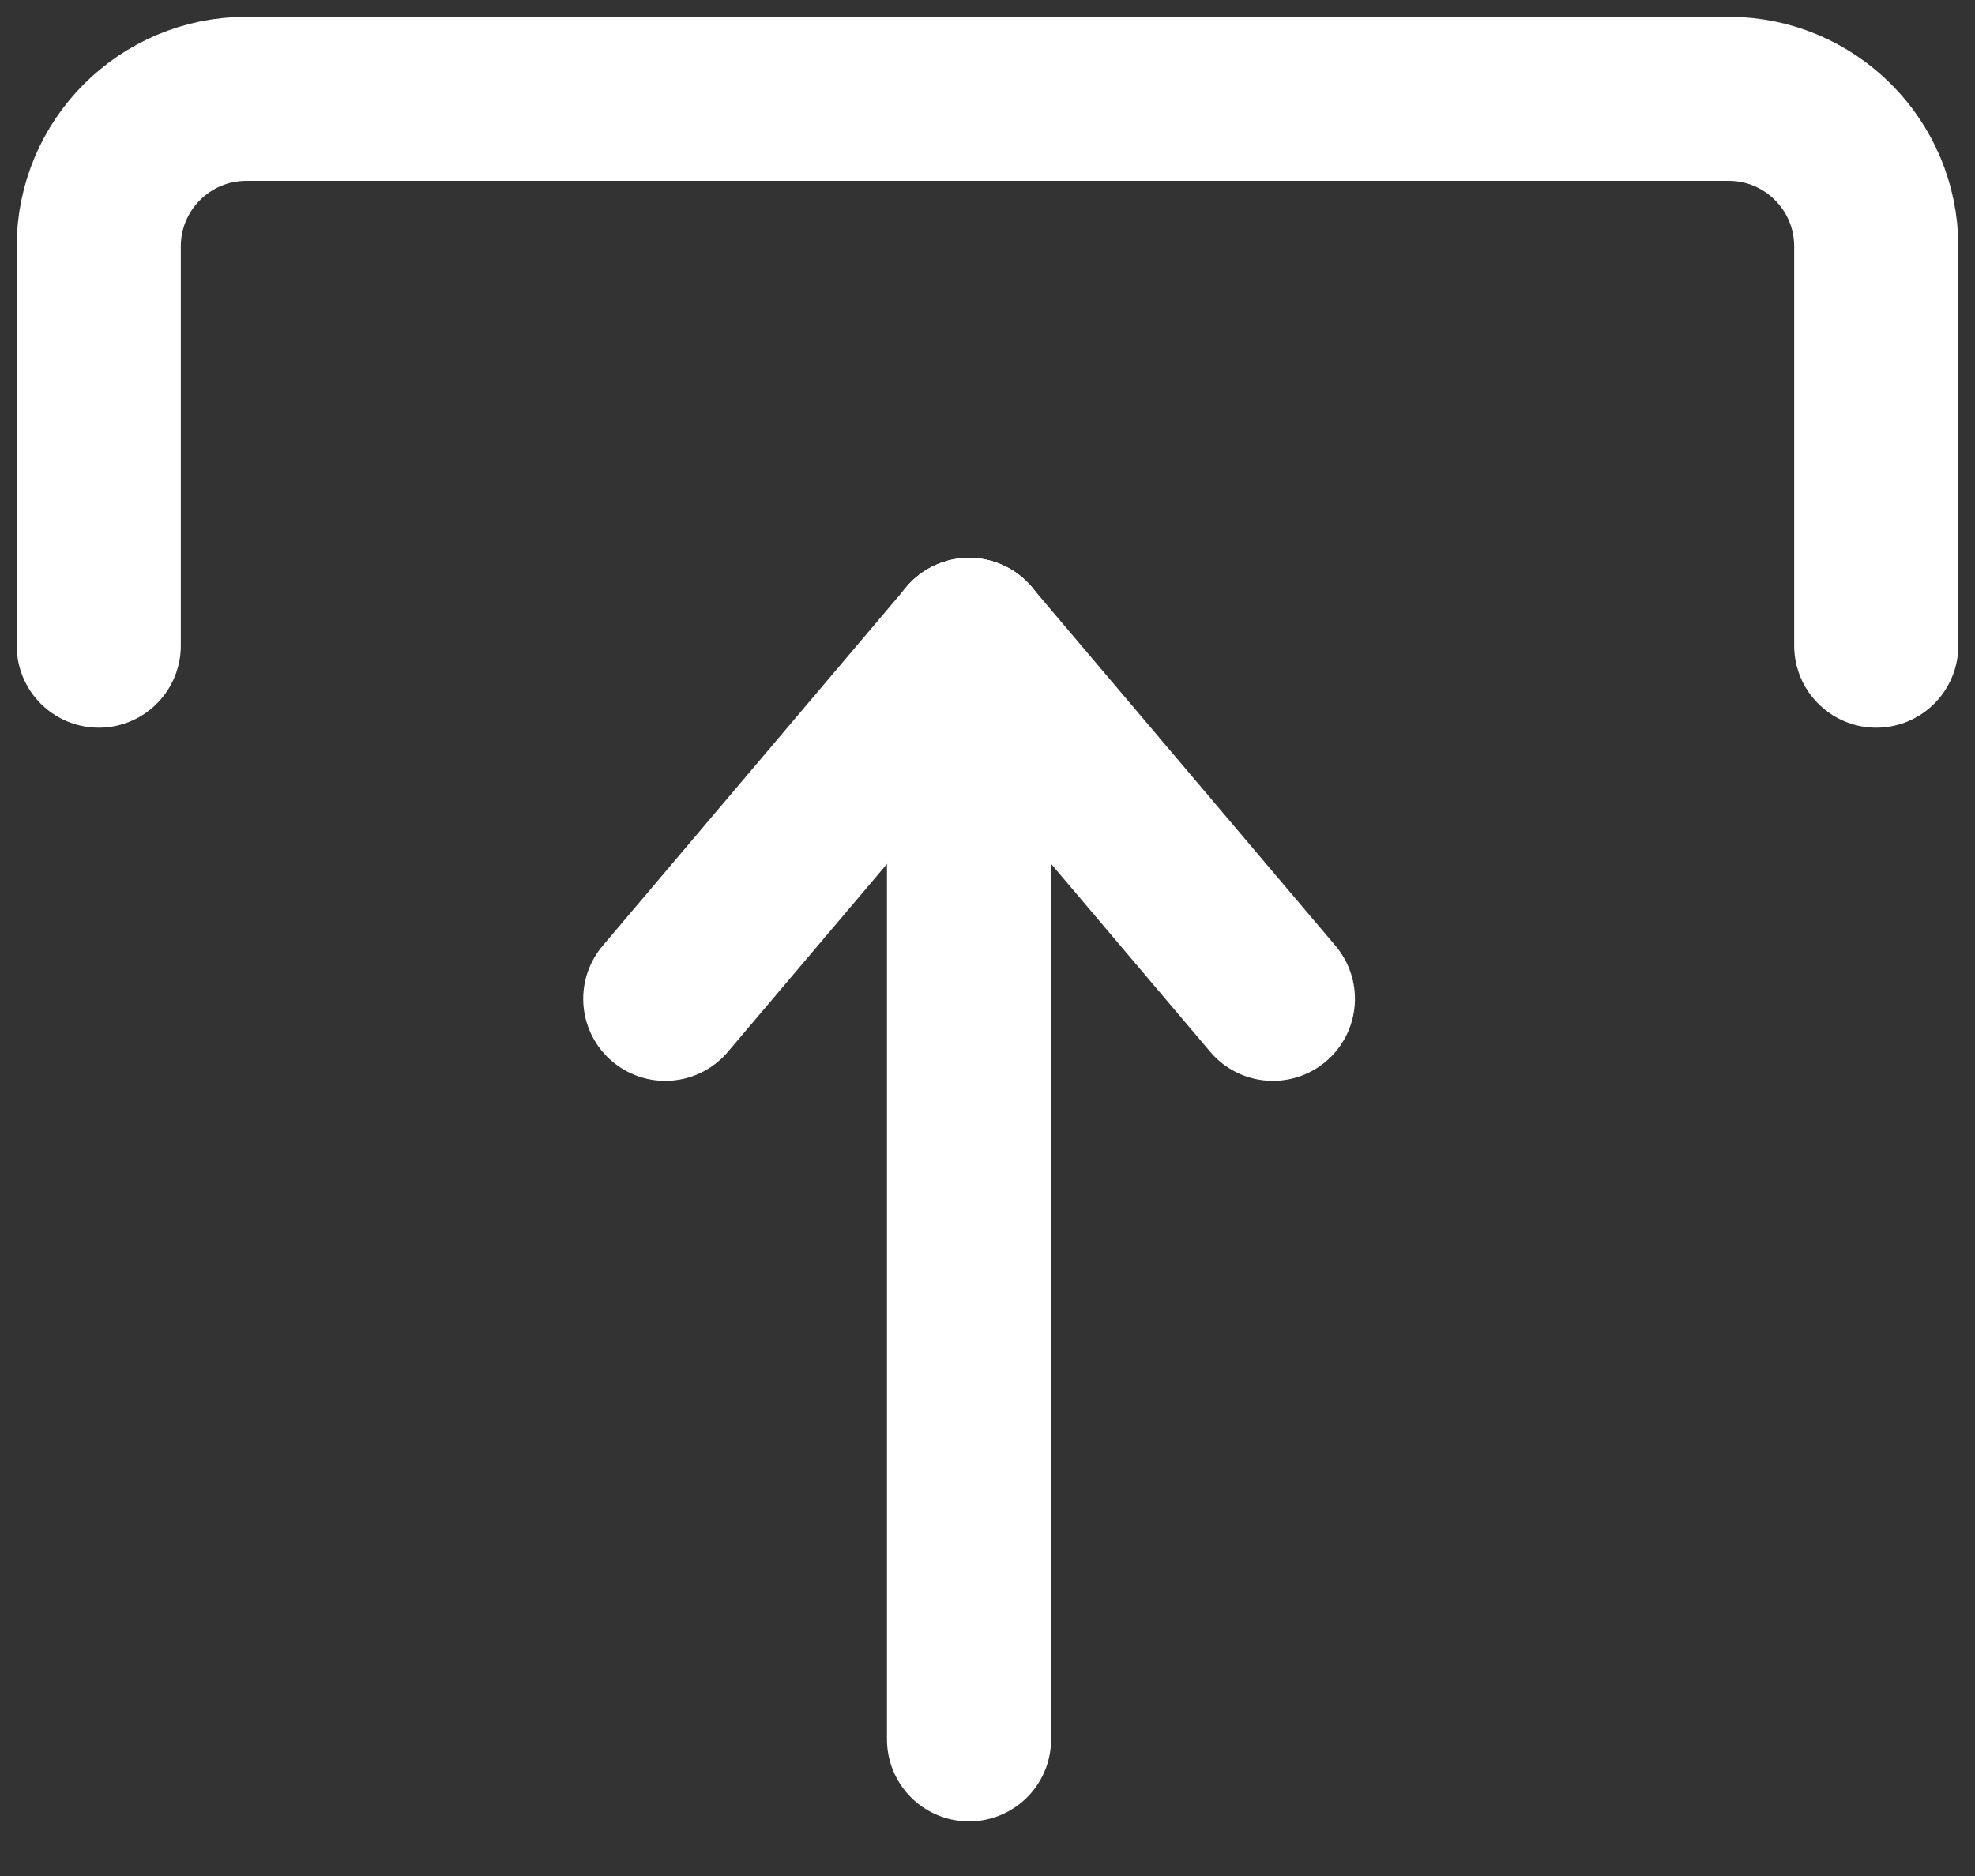 <?xml version="1.0" encoding="UTF-8"?>
<svg width="20px" height="19px" viewBox="0 0 20 19" version="1.1" xmlns="http://www.w3.org/2000/svg" xmlns:xlink="http://www.w3.org/1999/xlink">
    <rect x="0" y="0" width="20" height="19" fill="#333333" stroke="none"/>
    <title>A - Icon Header 2 Copy</title>
    <g id="Symbols" stroke="none" stroke-width="1" fill="none" fill-rule="evenodd" stroke-linecap="round">
        <g id="Menu/activations-reduced-GRT" transform="translate(-39, -446)" stroke="#FFFFFF" stroke-width="1.662">
            <g id="Group" transform="translate(40, 447)">
                <g id="Icons/download-Copy" transform="translate(9, 8.308) rotate(-180) translate(-9, -8.308) translate(-0, 0)">
                    <g id="Group" transform="translate(6.11, 0)">
                        <line x1="3.077" y1="0" x2="3.077" y2="11.135" id="Path-4"></line>
                        <line x1="3.077" y1="11.135" x2="0" y2="7.5" id="Path-5"></line>
                        <line x1="6.154" y1="11.135" x2="3.077" y2="7.5" id="Path-5" transform="translate(4.615, 9.317) scale(-1, 1) translate(-4.615, -9.317) "></line>
                    </g>
                    <path d="M0,11.077 L0,15.12 C-1.20903706e-16,15.946 0.67,16.615 1.495,16.615 L16.505,16.615 C17.33,16.615 18,15.946 18,15.12 L18,11.077 L18,11.077" id="Path-6"></path>
                </g>
            </g>
        </g>
    </g>
</svg>